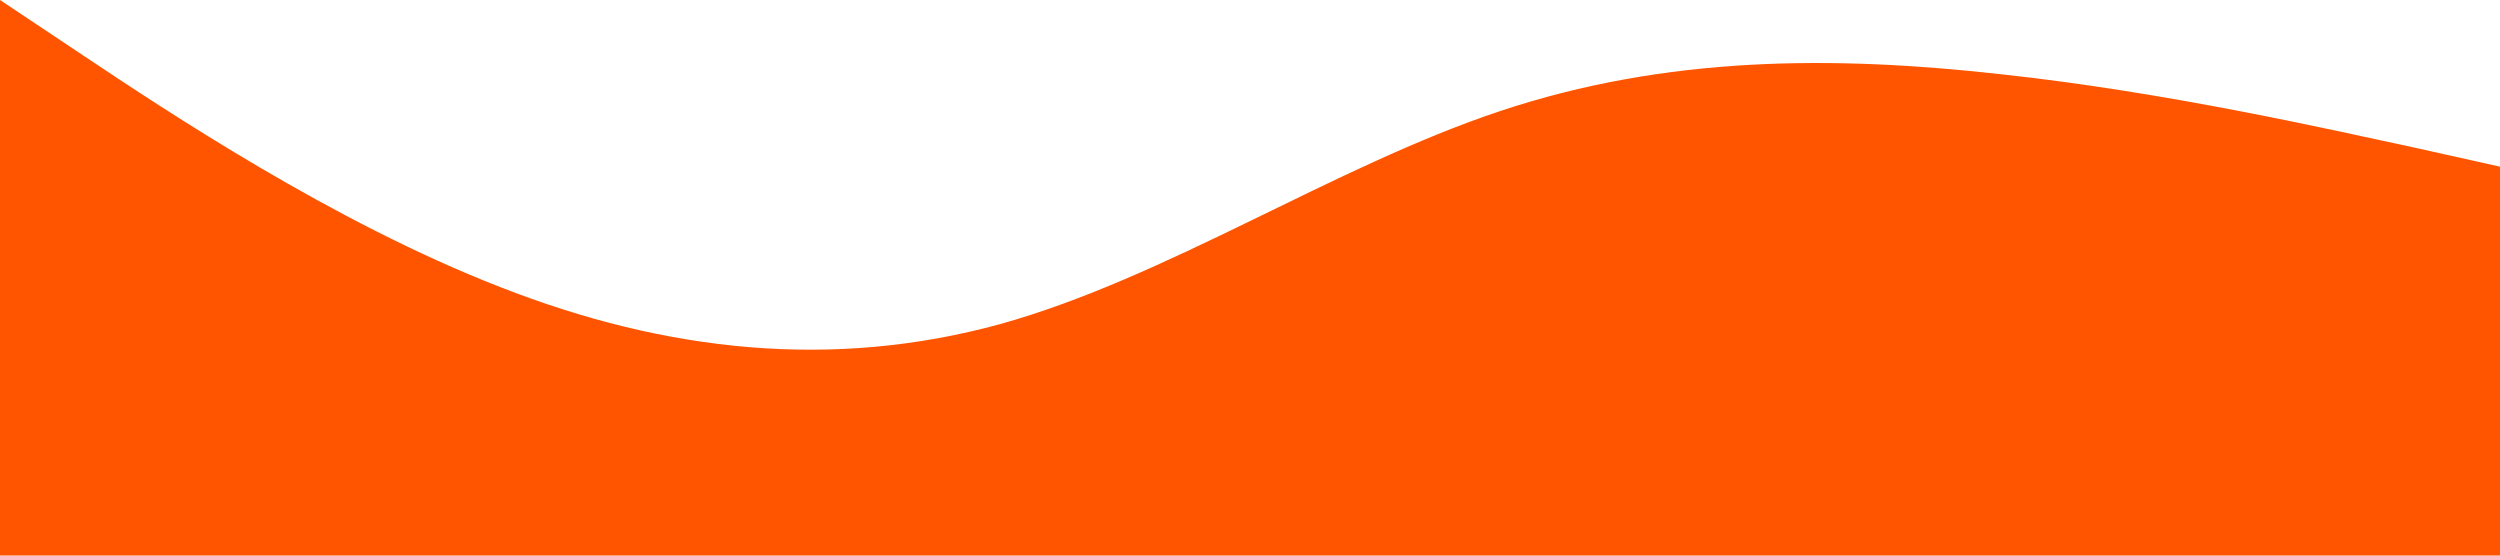 <svg xmlns="http://www.w3.org/2000/svg" viewBox="0 0 1440 320"><path fill="#ff5500" fill-opacity="1" d="M0,0L48,32C96,64,192,128,288,165.3C384,203,480,213,576,186.7C672,160,768,96,864,64C960,32,1056,32,1152,42.7C1248,53,1344,75,1392,85.3L1440,96L1440,320L1392,320C1344,320,1248,320,1152,320C1056,320,960,320,864,320C768,320,672,320,576,320C480,320,384,320,288,320C192,320,96,320,48,320L0,320Z"></path></svg>


